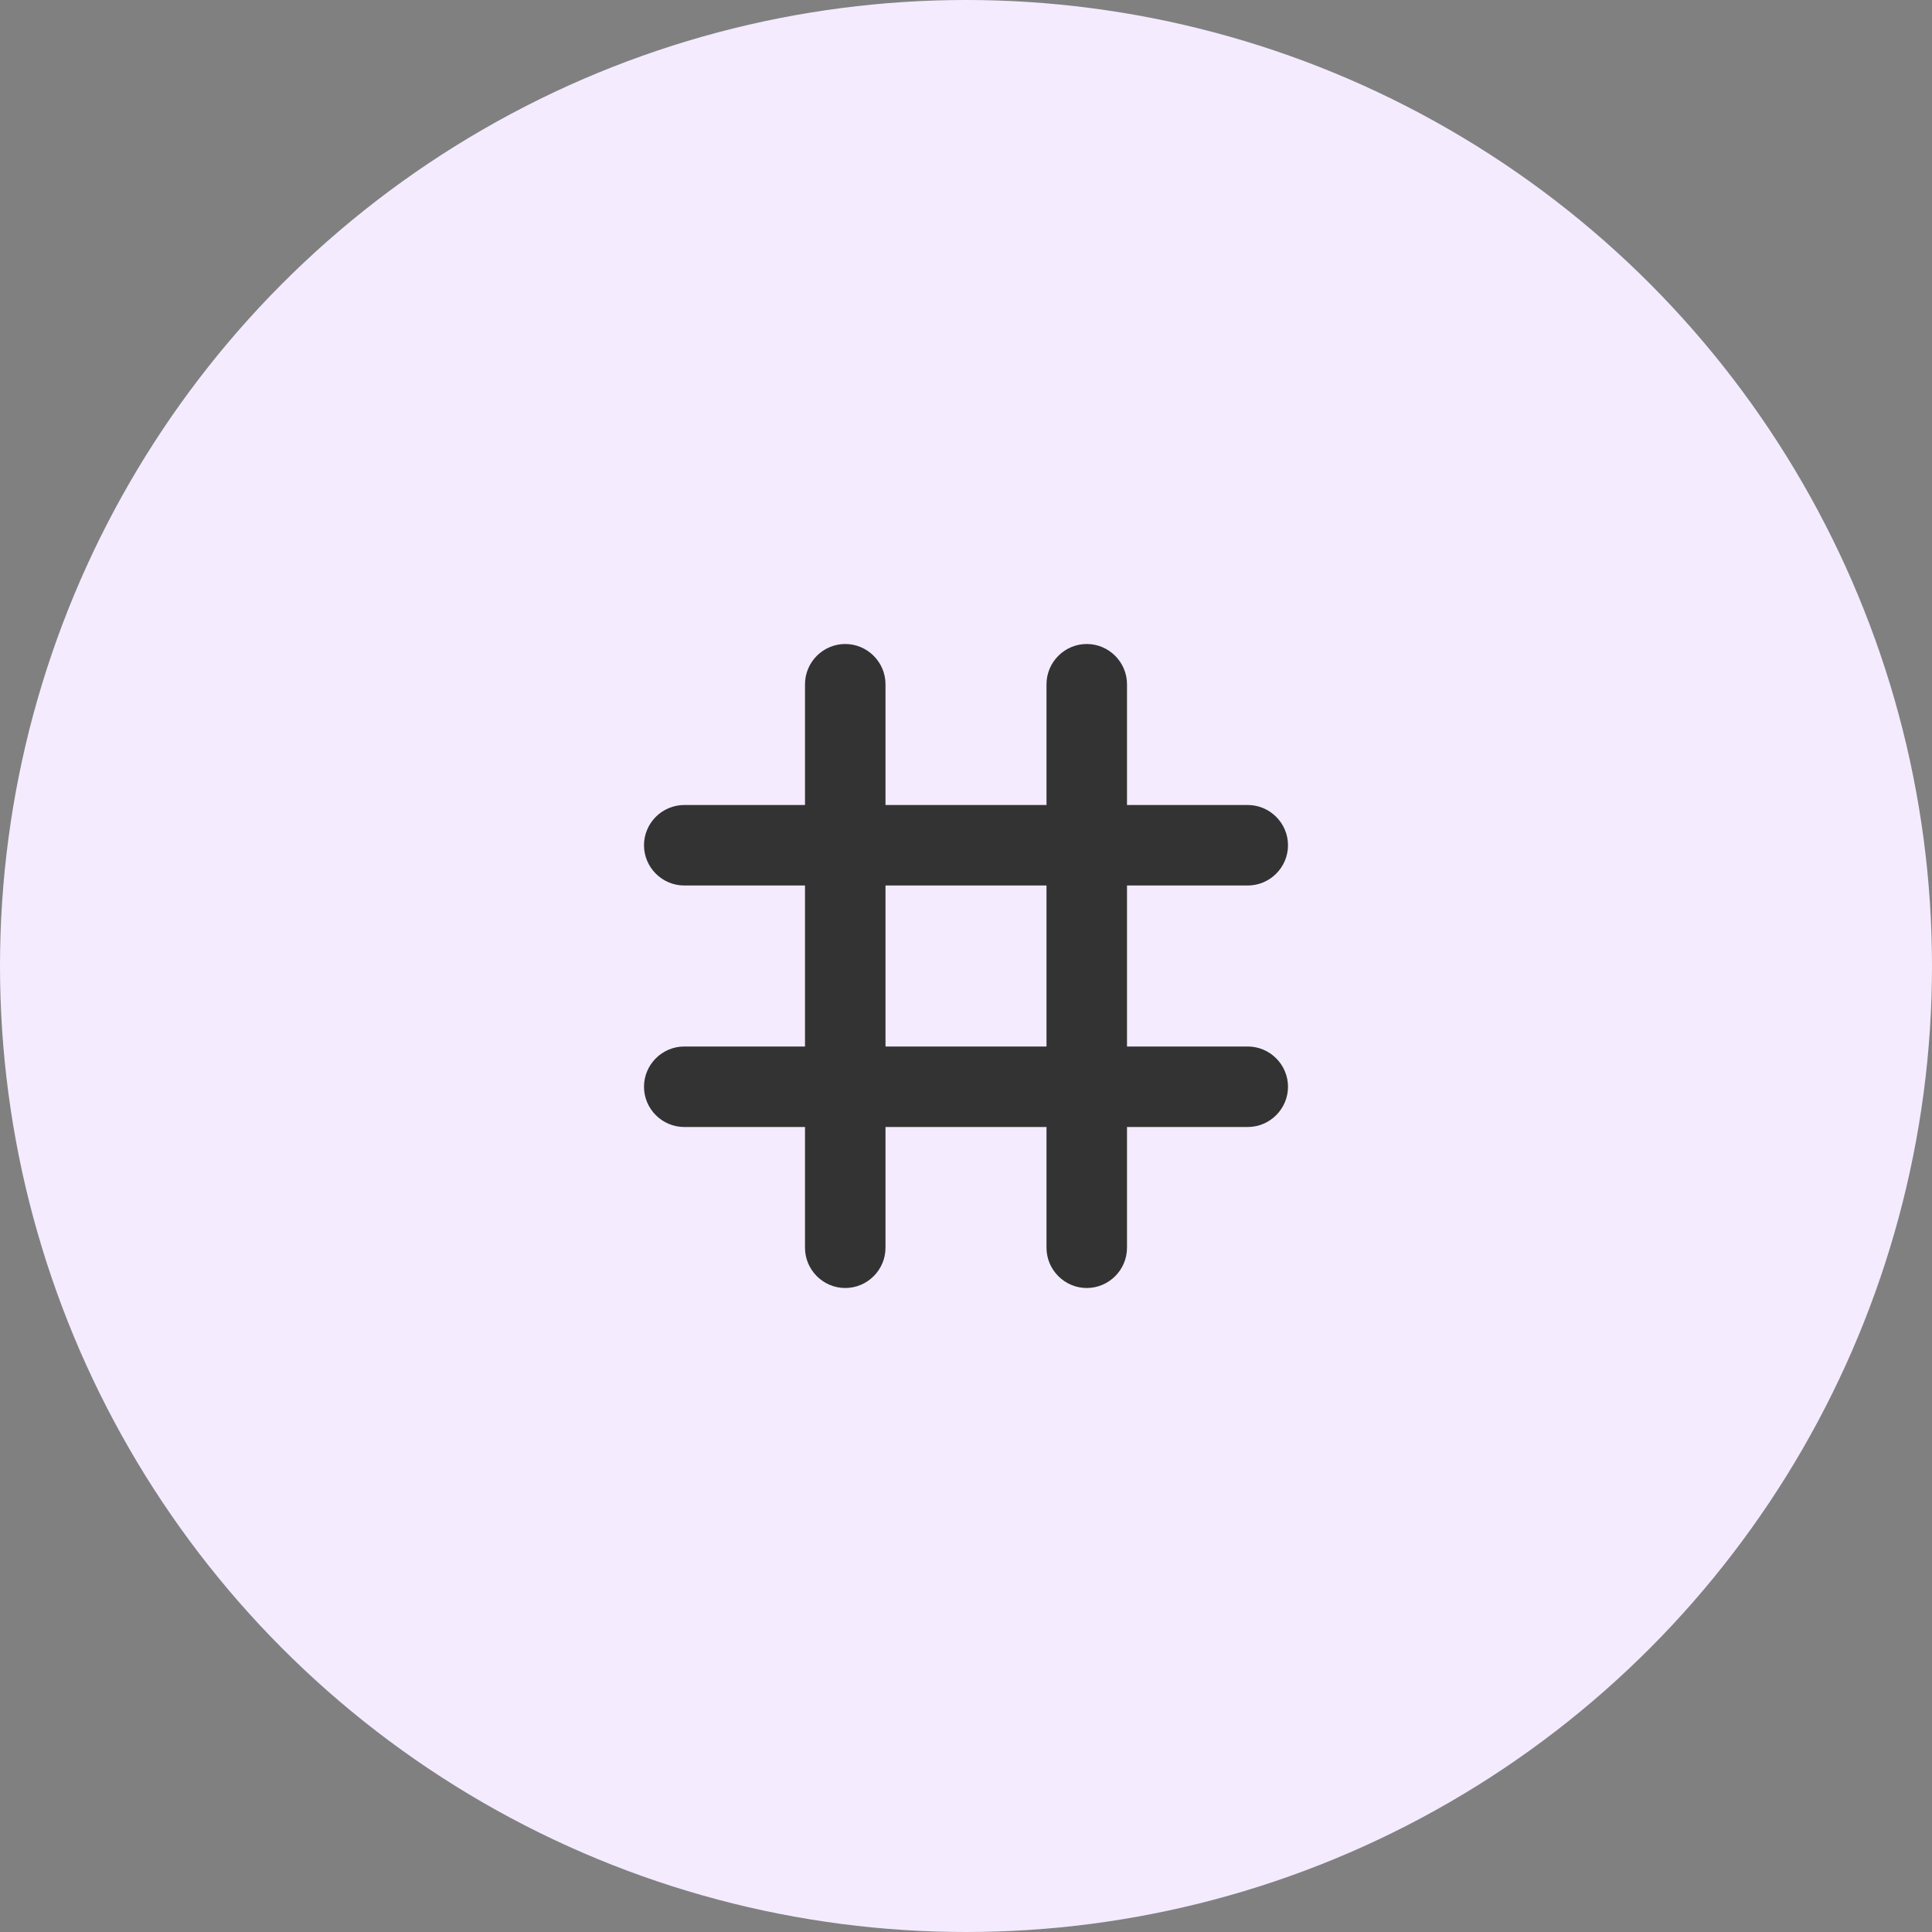 <svg width="48" height="48" viewBox="0 0 48 48" fill="none" xmlns="http://www.w3.org/2000/svg">
<rect x="0" y="0" width="48" height="48" fill="#808080" stroke="none"/>
<circle cx="24" cy="24" r="24" fill="#F4EBFF"/>
<g clip-path="url(#clip0_2797_2177)">
<path d="M32 21C32 20.45 31.55 20 31 20H28V17C28 16.45 27.55 16 27 16C26.45 16 26 16.45 26 17V20H22V17C22 16.45 21.55 16 21 16C20.45 16 20 16.45 20 17V20H17C16.45 20 16 20.45 16 21C16 21.55 16.45 22 17 22H20V26H17C16.45 26 16 26.45 16 27C16 27.55 16.45 28 17 28H20V31C20 31.55 20.45 32 21 32C21.55 32 22 31.55 22 31V28H26V31C26 31.55 26.45 32 27 32C27.55 32 28 31.55 28 31V28H31C31.55 28 32 27.55 32 27C32 26.45 31.55 26 31 26H28V22H31C31.55 22 32 21.55 32 21ZM26 26H22V22H26V26Z" fill="#333333"/>
</g>
<defs>
<clipPath id="clip0_2797_2177">
<rect width="24" height="24" fill="white" transform="translate(12 12)"/>
</clipPath>
</defs>
</svg>
